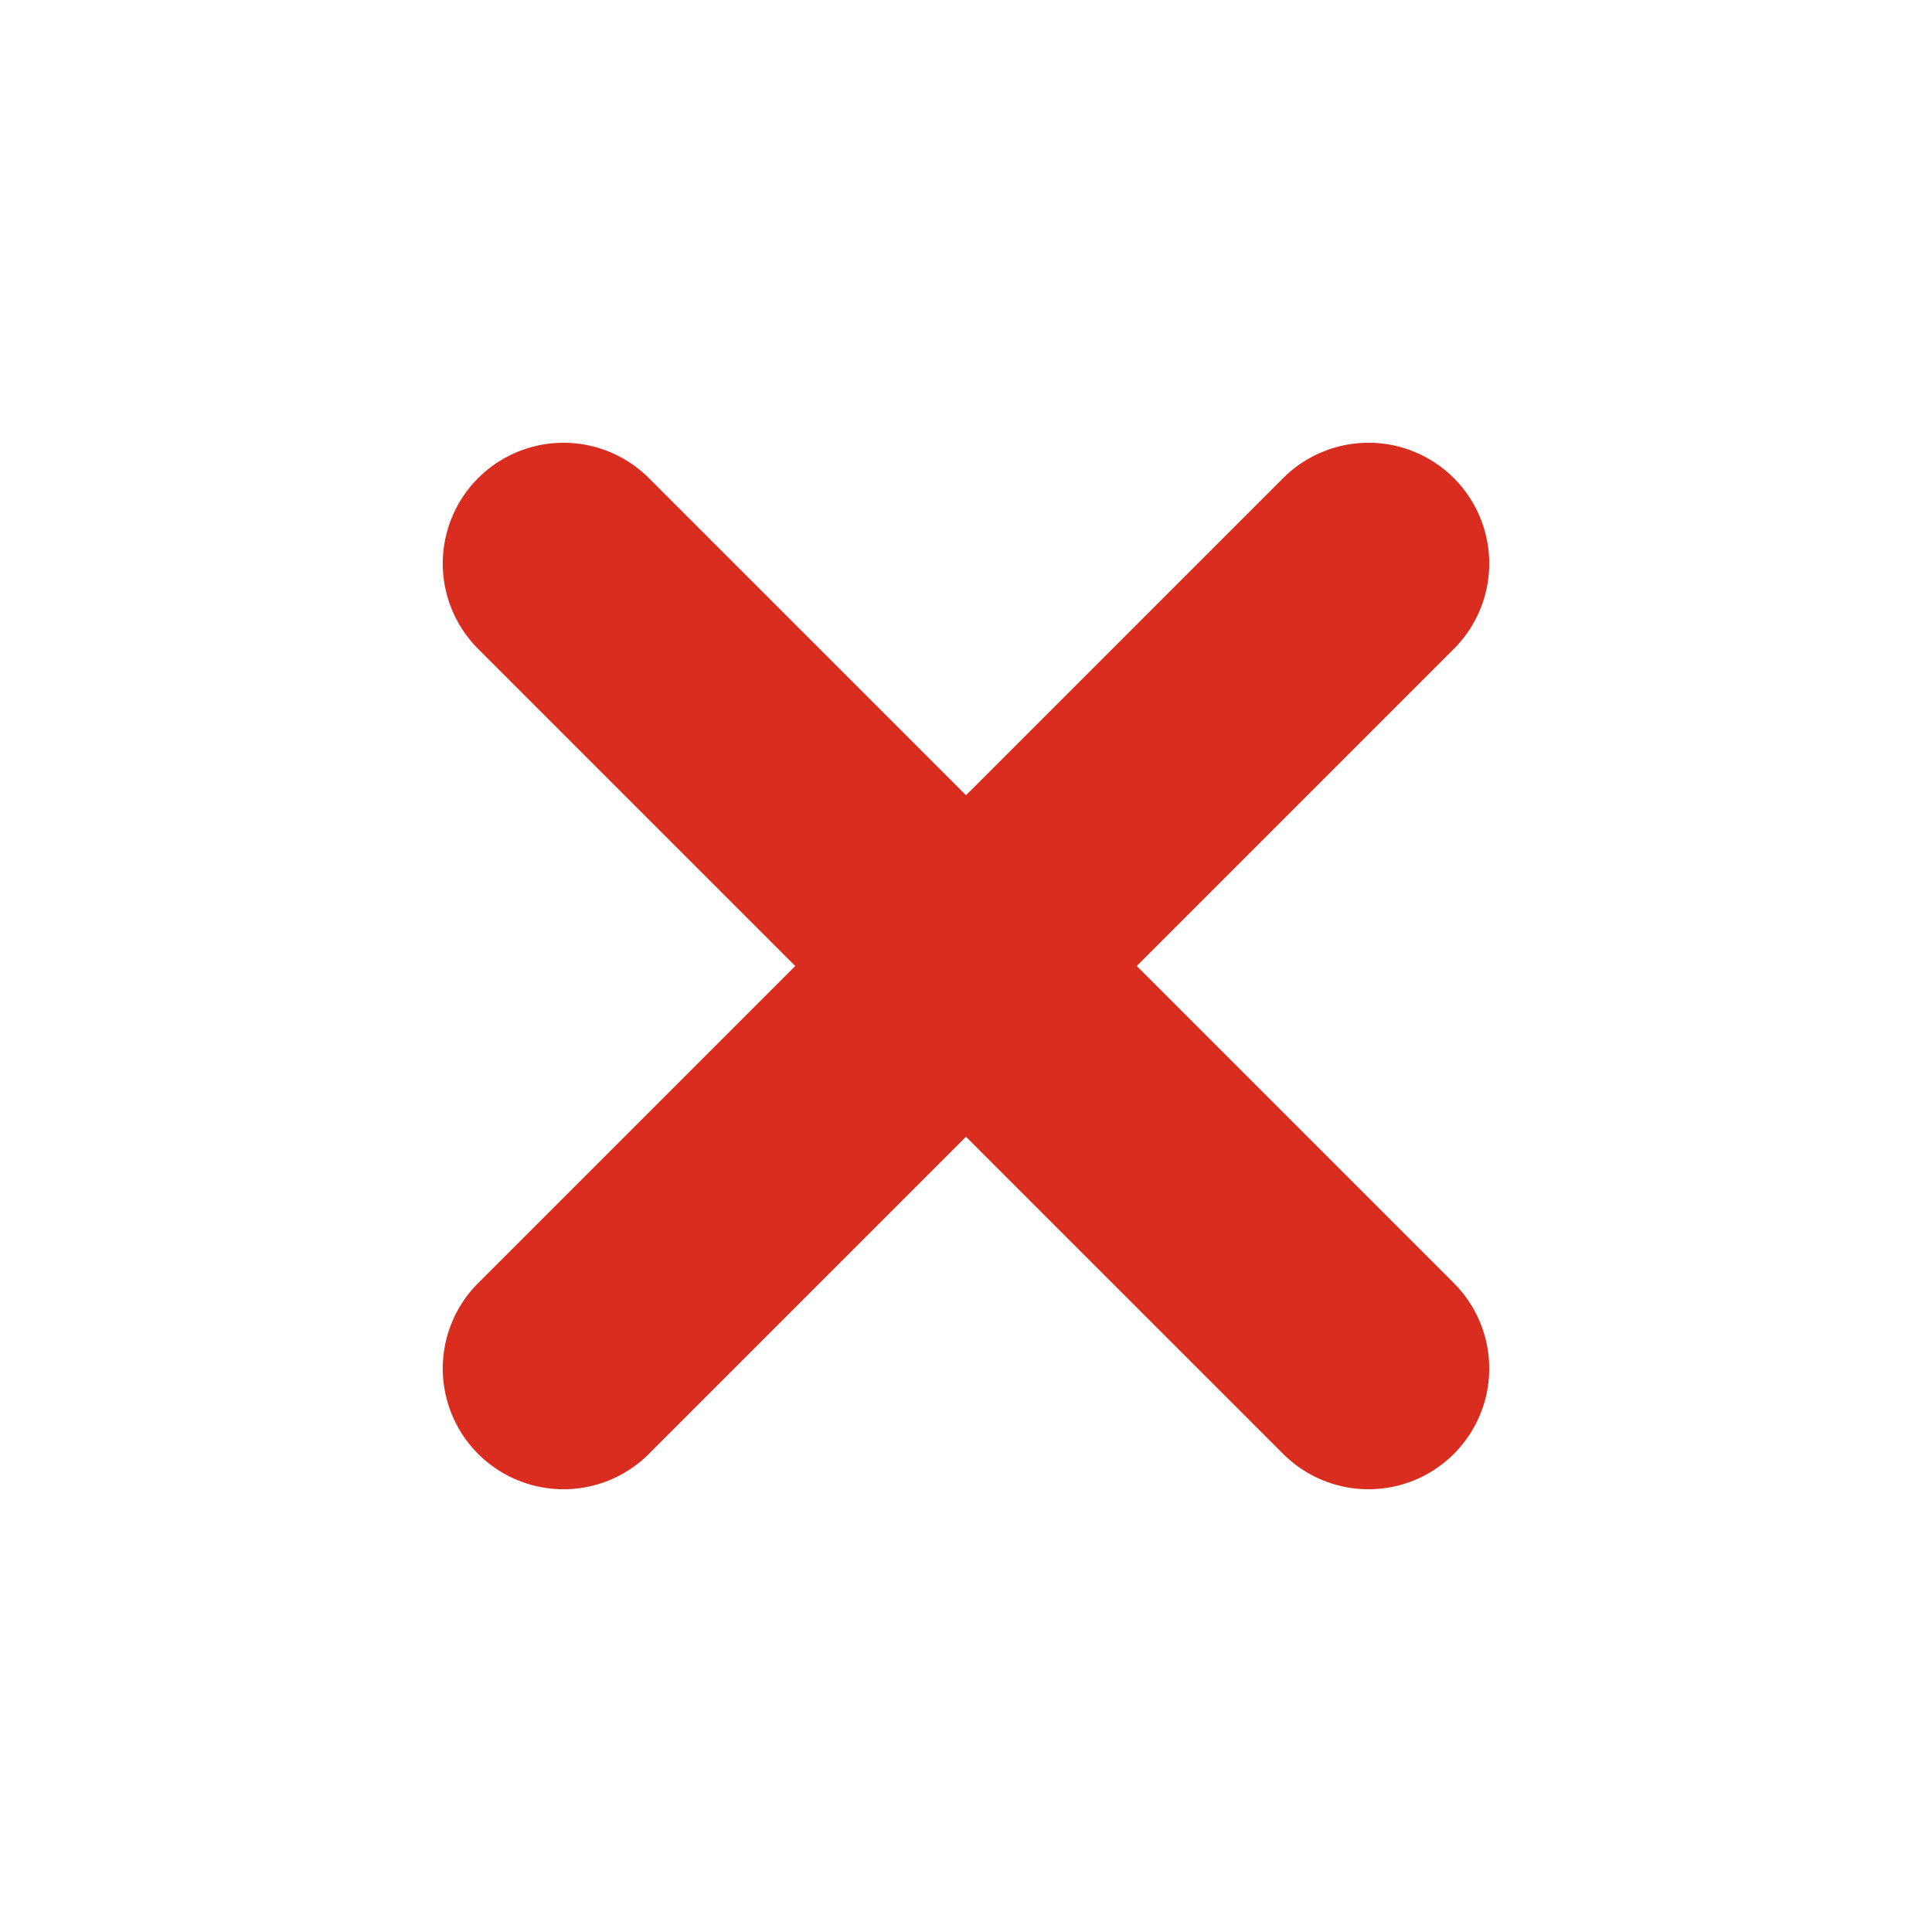 <svg width="12" height="12" viewBox="0 0 12 12" fill="none" xmlns="http://www.w3.org/2000/svg">
<path d="M8.5 3.5L3.5 8.5M3.5 3.5L8.5 8.5" stroke="#D92D20" stroke-width="1.5" stroke-linecap="round" stroke-linejoin="round"/>
</svg>

